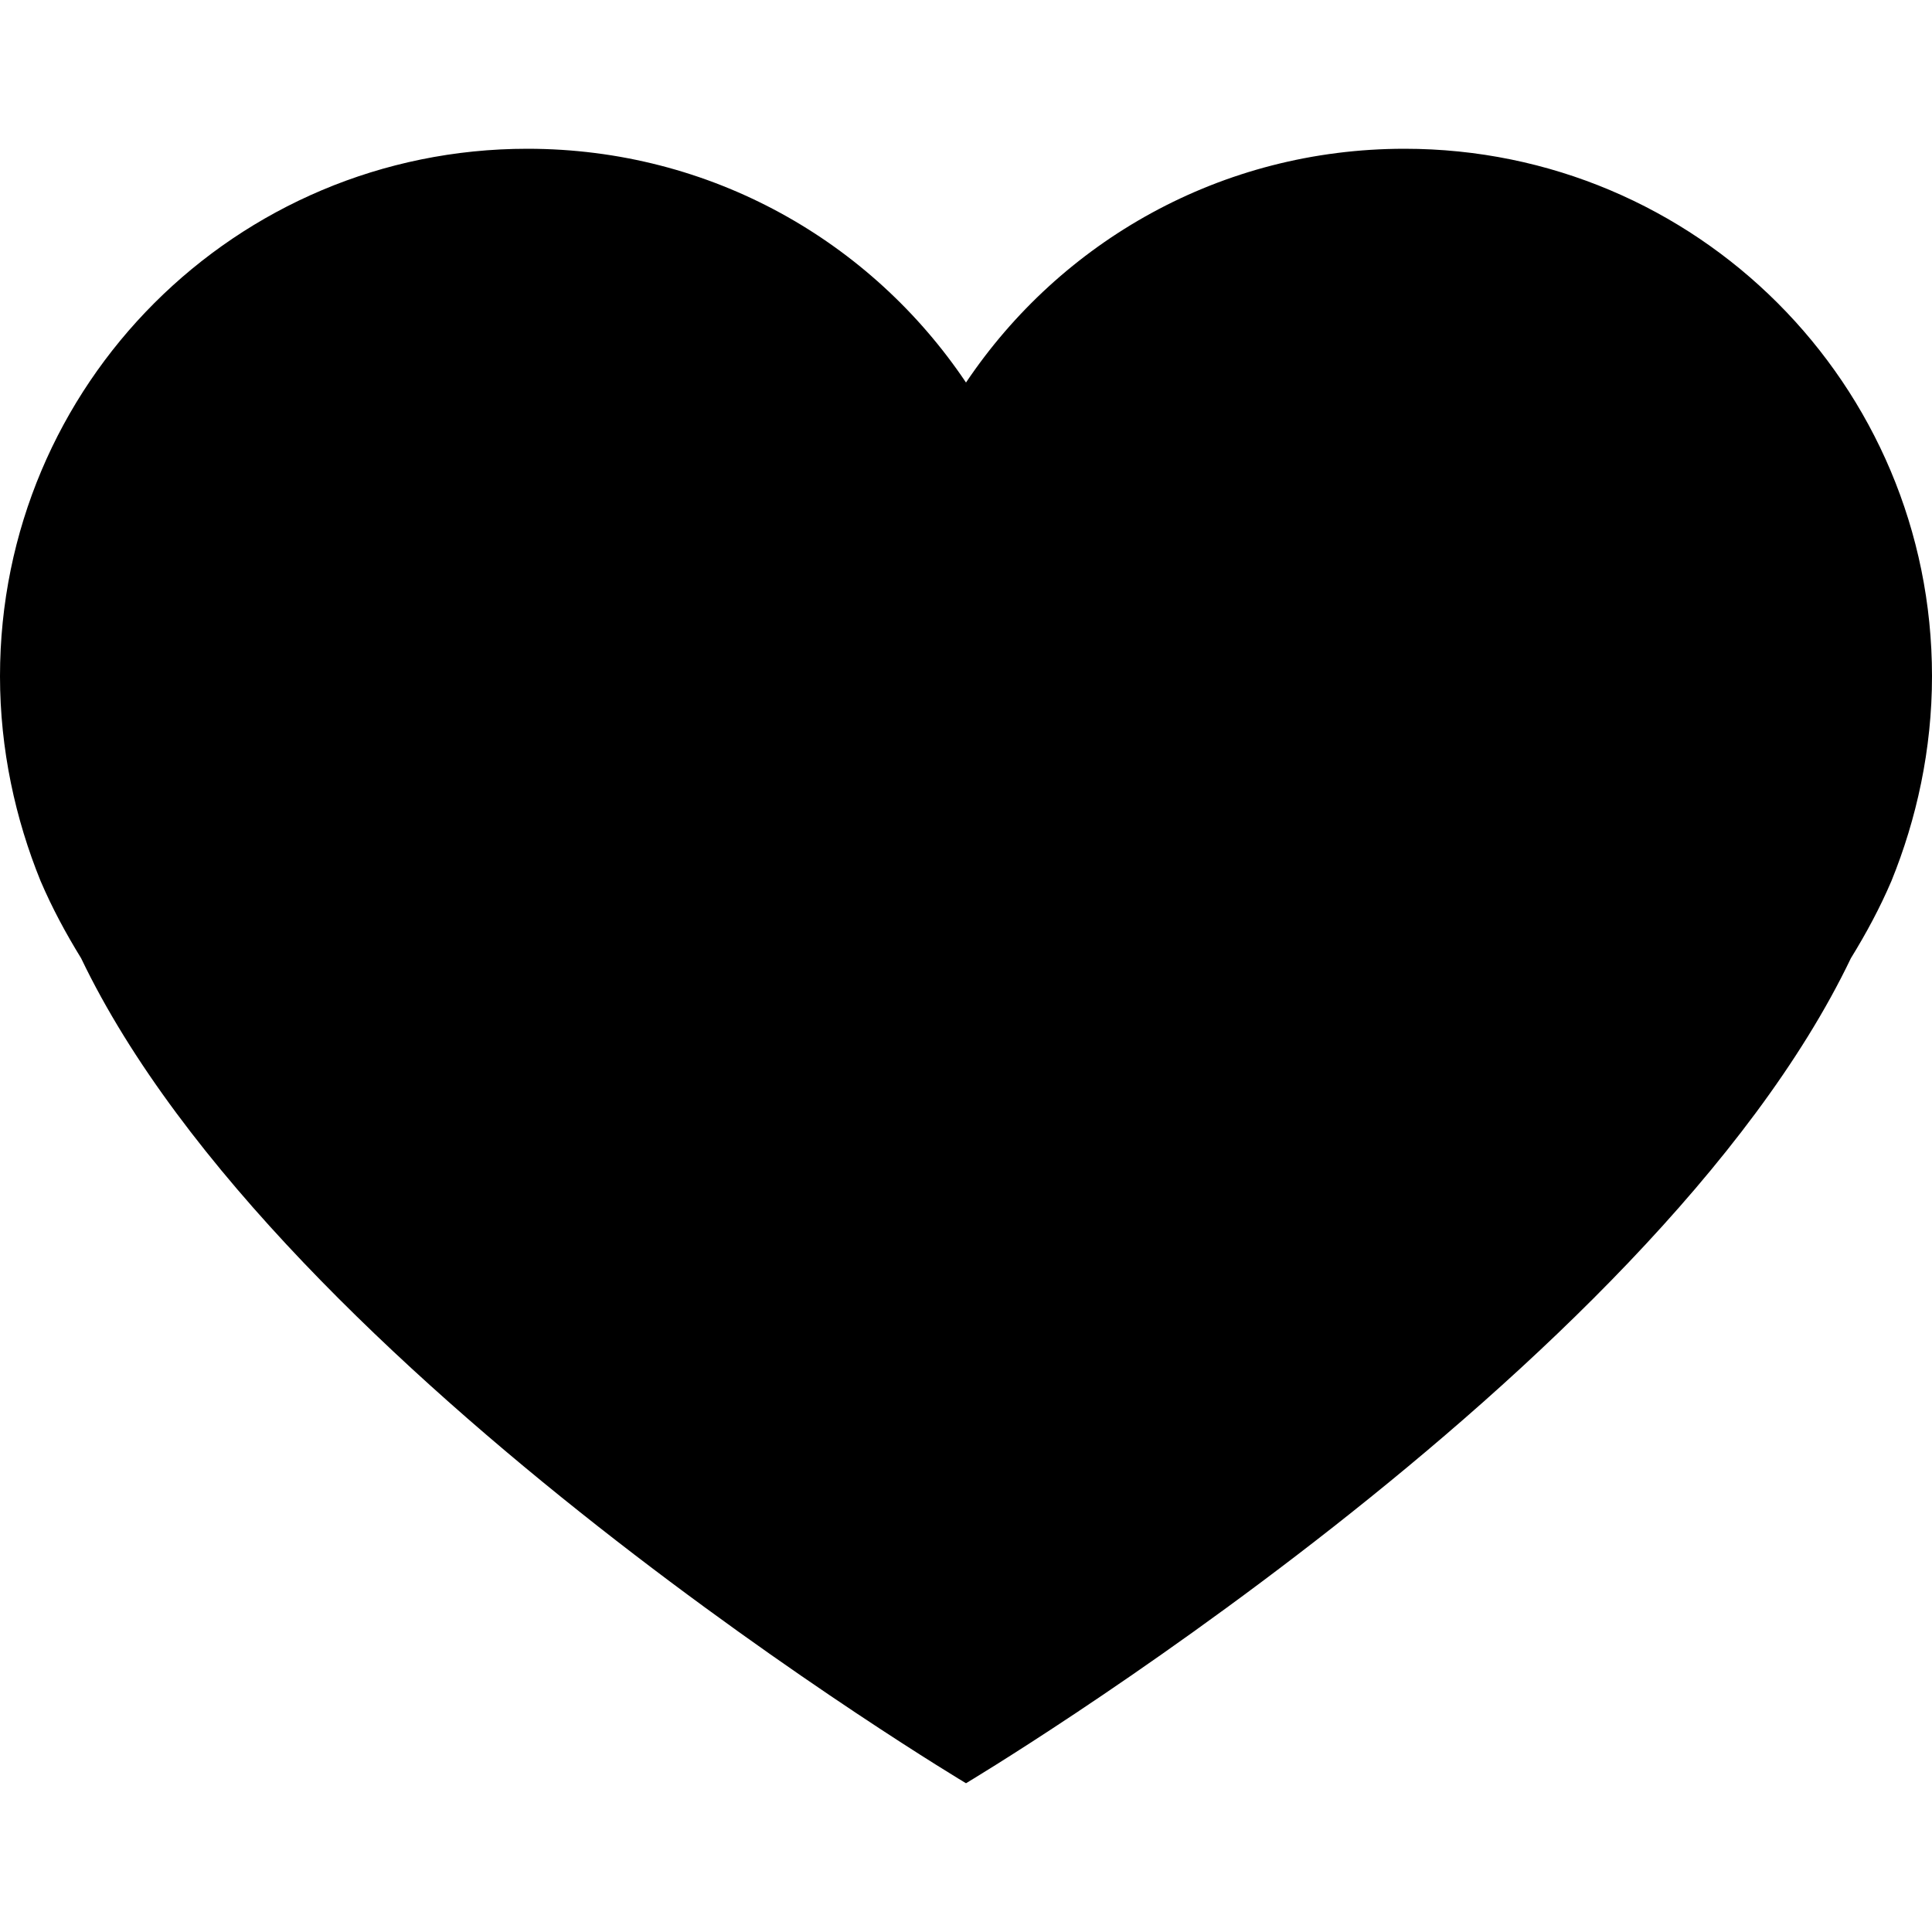 <?xml version="1.0" encoding="utf-8"?>
<!-- Generator: Adobe Illustrator 19.1.0, SVG Export Plug-In . SVG Version: 6.00 Build 0)  -->
<svg version="1.1" id="Layer_1" xmlns="http://www.w3.org/2000/svg" xmlns:xlink="http://www.w3.org/1999/xlink" x="0px" y="0px"
	 viewBox="-269 191 100 100" style="enable-background:new -269 191 100 100;" xml:space="preserve">
<g>
	<path d="M-169,226c0-15.1-12.2-27.3-27.3-27.3c-9.5,0-17.8,4.8-22.7,12.1c-4.9-7.3-13.2-12.1-22.7-12.1
		c-15.1,0-27.3,12.2-27.3,27.3c0,3.8,0.8,7.4,2.1,10.6c0.6,1.4,1.3,2.7,2.1,4c10.3,21.5,45.8,42.7,45.8,42.7s35.5-21.2,45.8-42.7
		c0.8-1.3,1.5-2.6,2.1-4C-169.8,233.4-169,229.8-169,226"/>
</g>
</svg>
